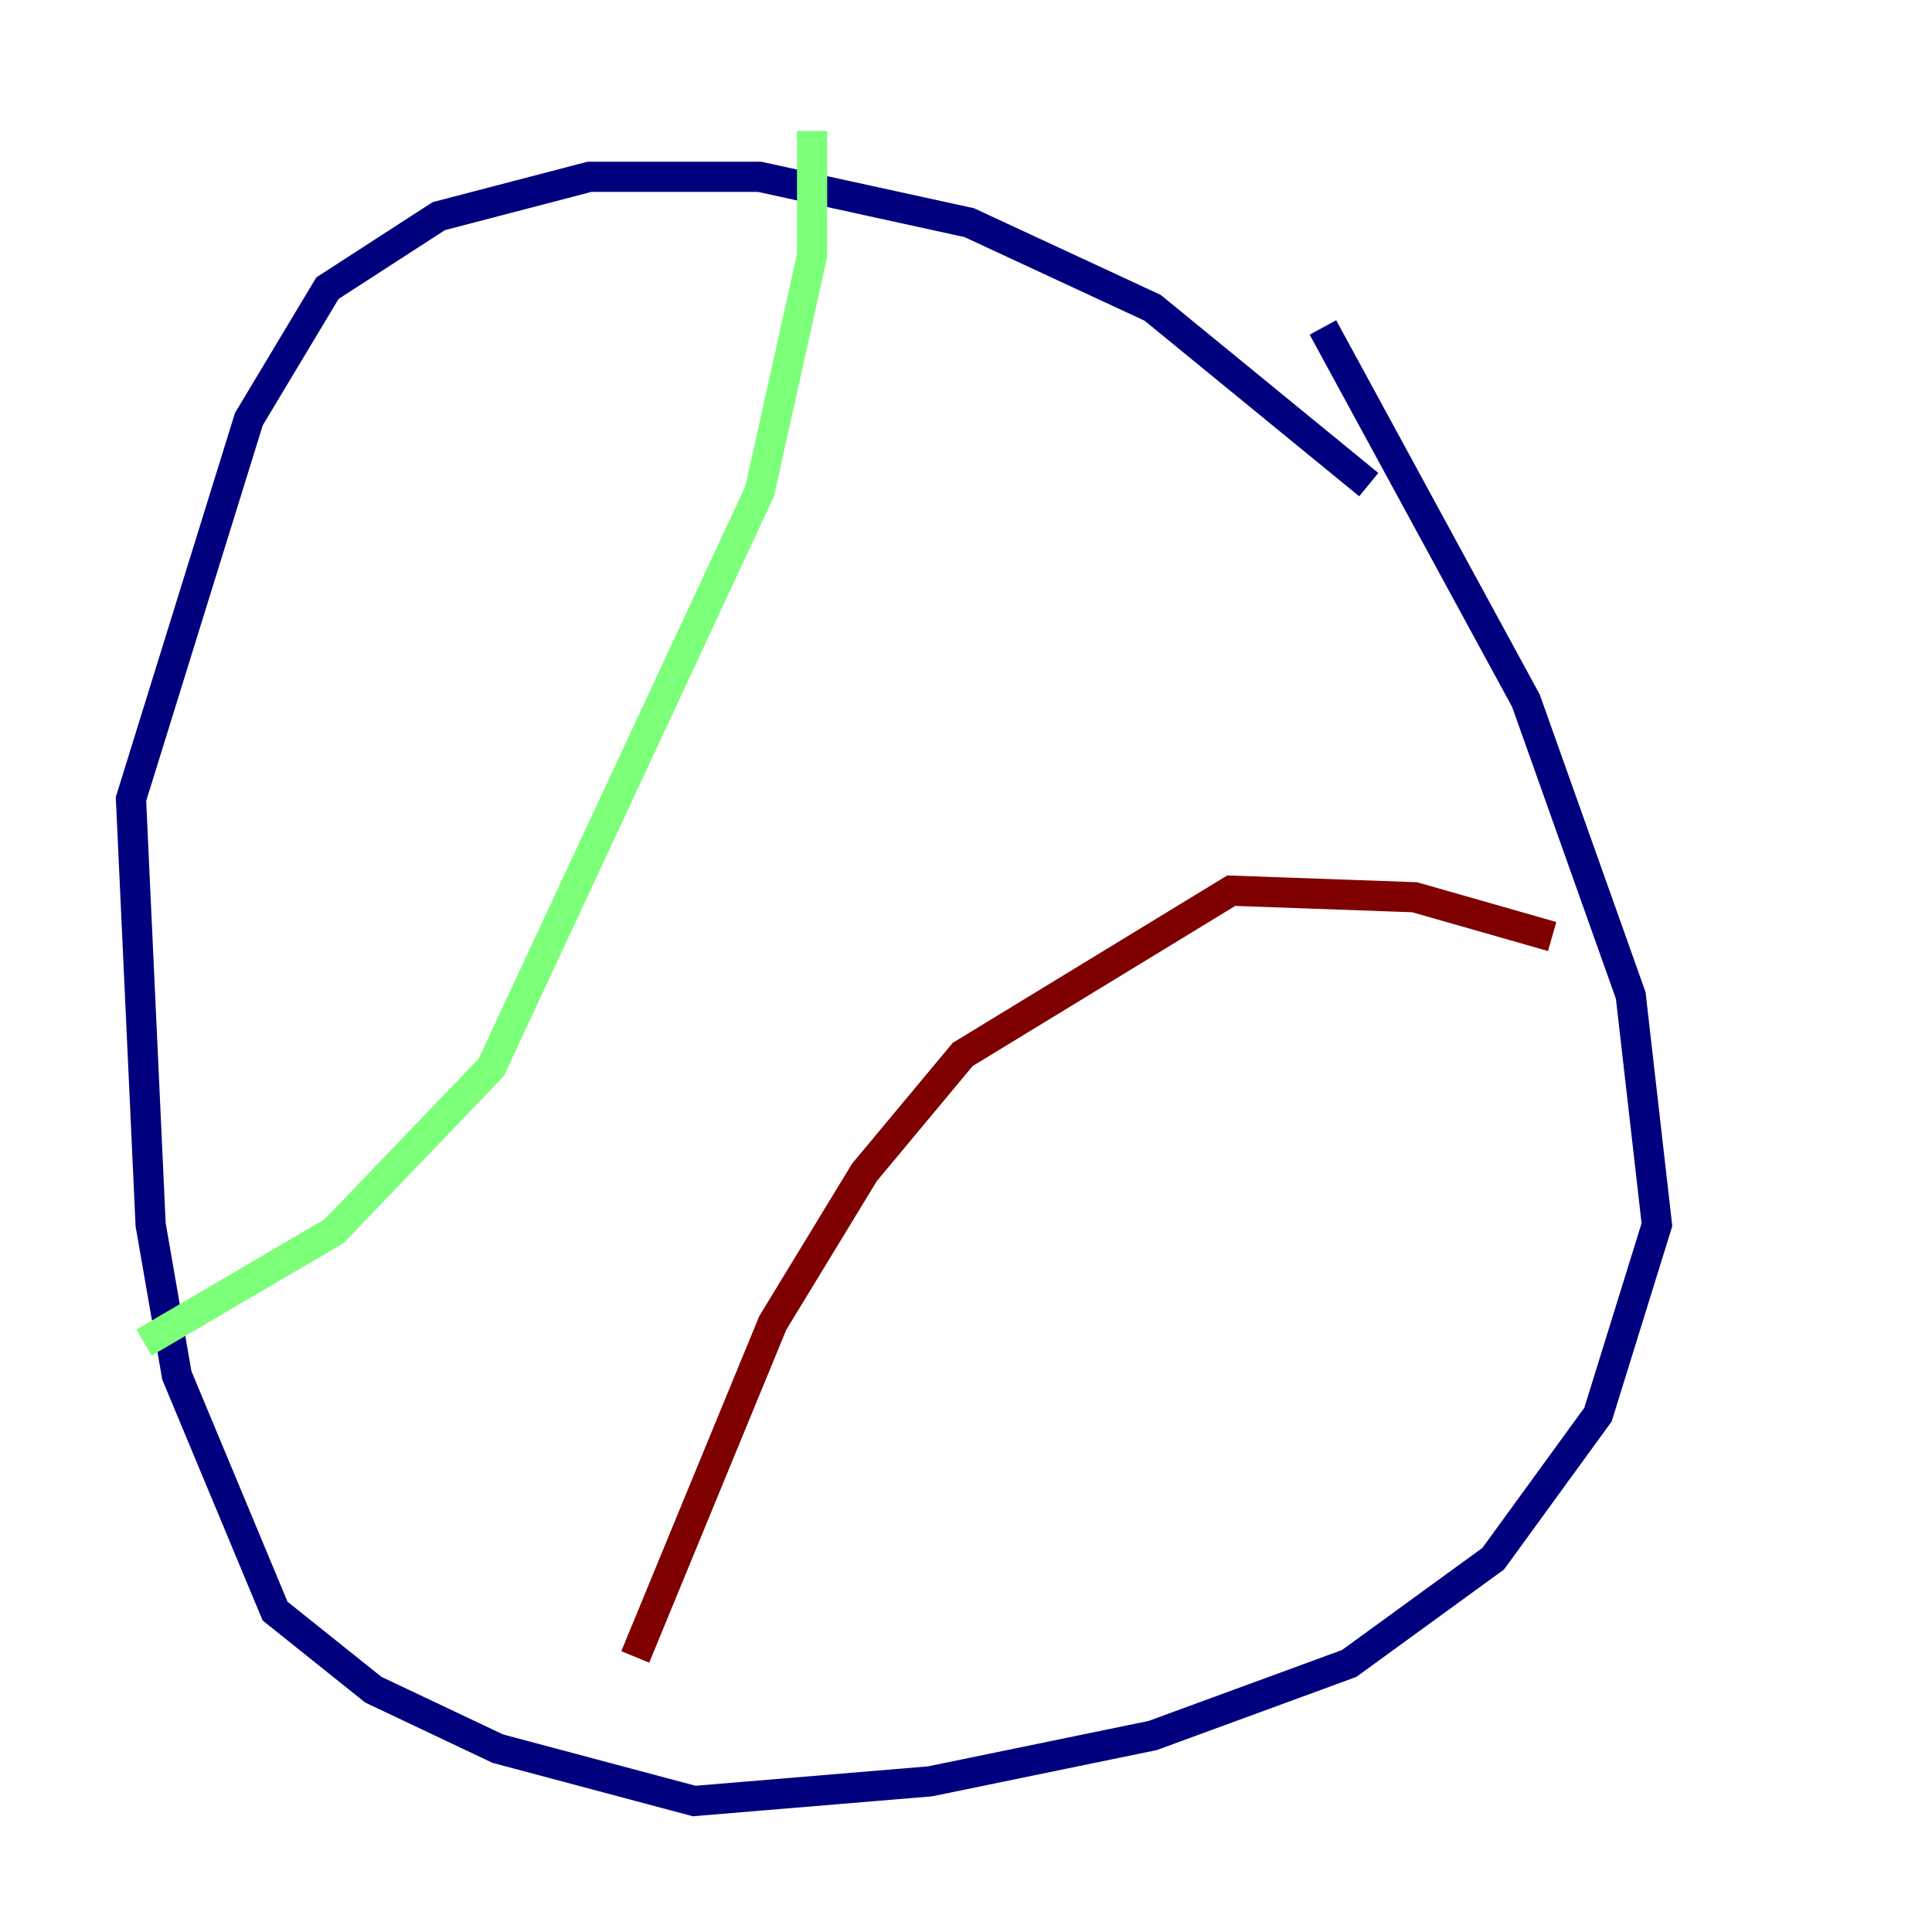 <?xml version="1.0" encoding="utf-8" ?>
<svg baseProfile="tiny" height="128" version="1.2" viewBox="0,0,128,128" width="128" xmlns="http://www.w3.org/2000/svg" xmlns:ev="http://www.w3.org/2001/xml-events" xmlns:xlink="http://www.w3.org/1999/xlink"><defs /><polyline fill="none" points="90.685,32.108 76.366,20.393 64.217,14.752 50.332,11.715 39.051,11.715 29.071,14.319 21.695,19.091 16.488,27.77 8.678,52.936 9.98,81.139 11.715,91.119 18.224,106.739 24.732,111.946 32.976,115.851 45.993,119.322 61.614,118.02 76.366,114.983 89.383,110.21 98.929,103.268 105.871,93.722 109.776,81.139 108.041,65.953 101.098,46.427 87.647,21.695" stroke="#00007f" stroke-width="2" /><polyline fill="none" points="53.803,8.678 53.803,16.922 50.332,32.542 32.542,70.725 22.129,81.573 9.546,88.949" stroke="#7cff79" stroke-width="2" /><polyline fill="none" points="102.834,62.047 93.722,59.444 81.573,59.01 63.783,69.858 57.275,77.668 51.2,87.647 42.088,109.776" stroke="#7f0000" stroke-width="2" /></svg>